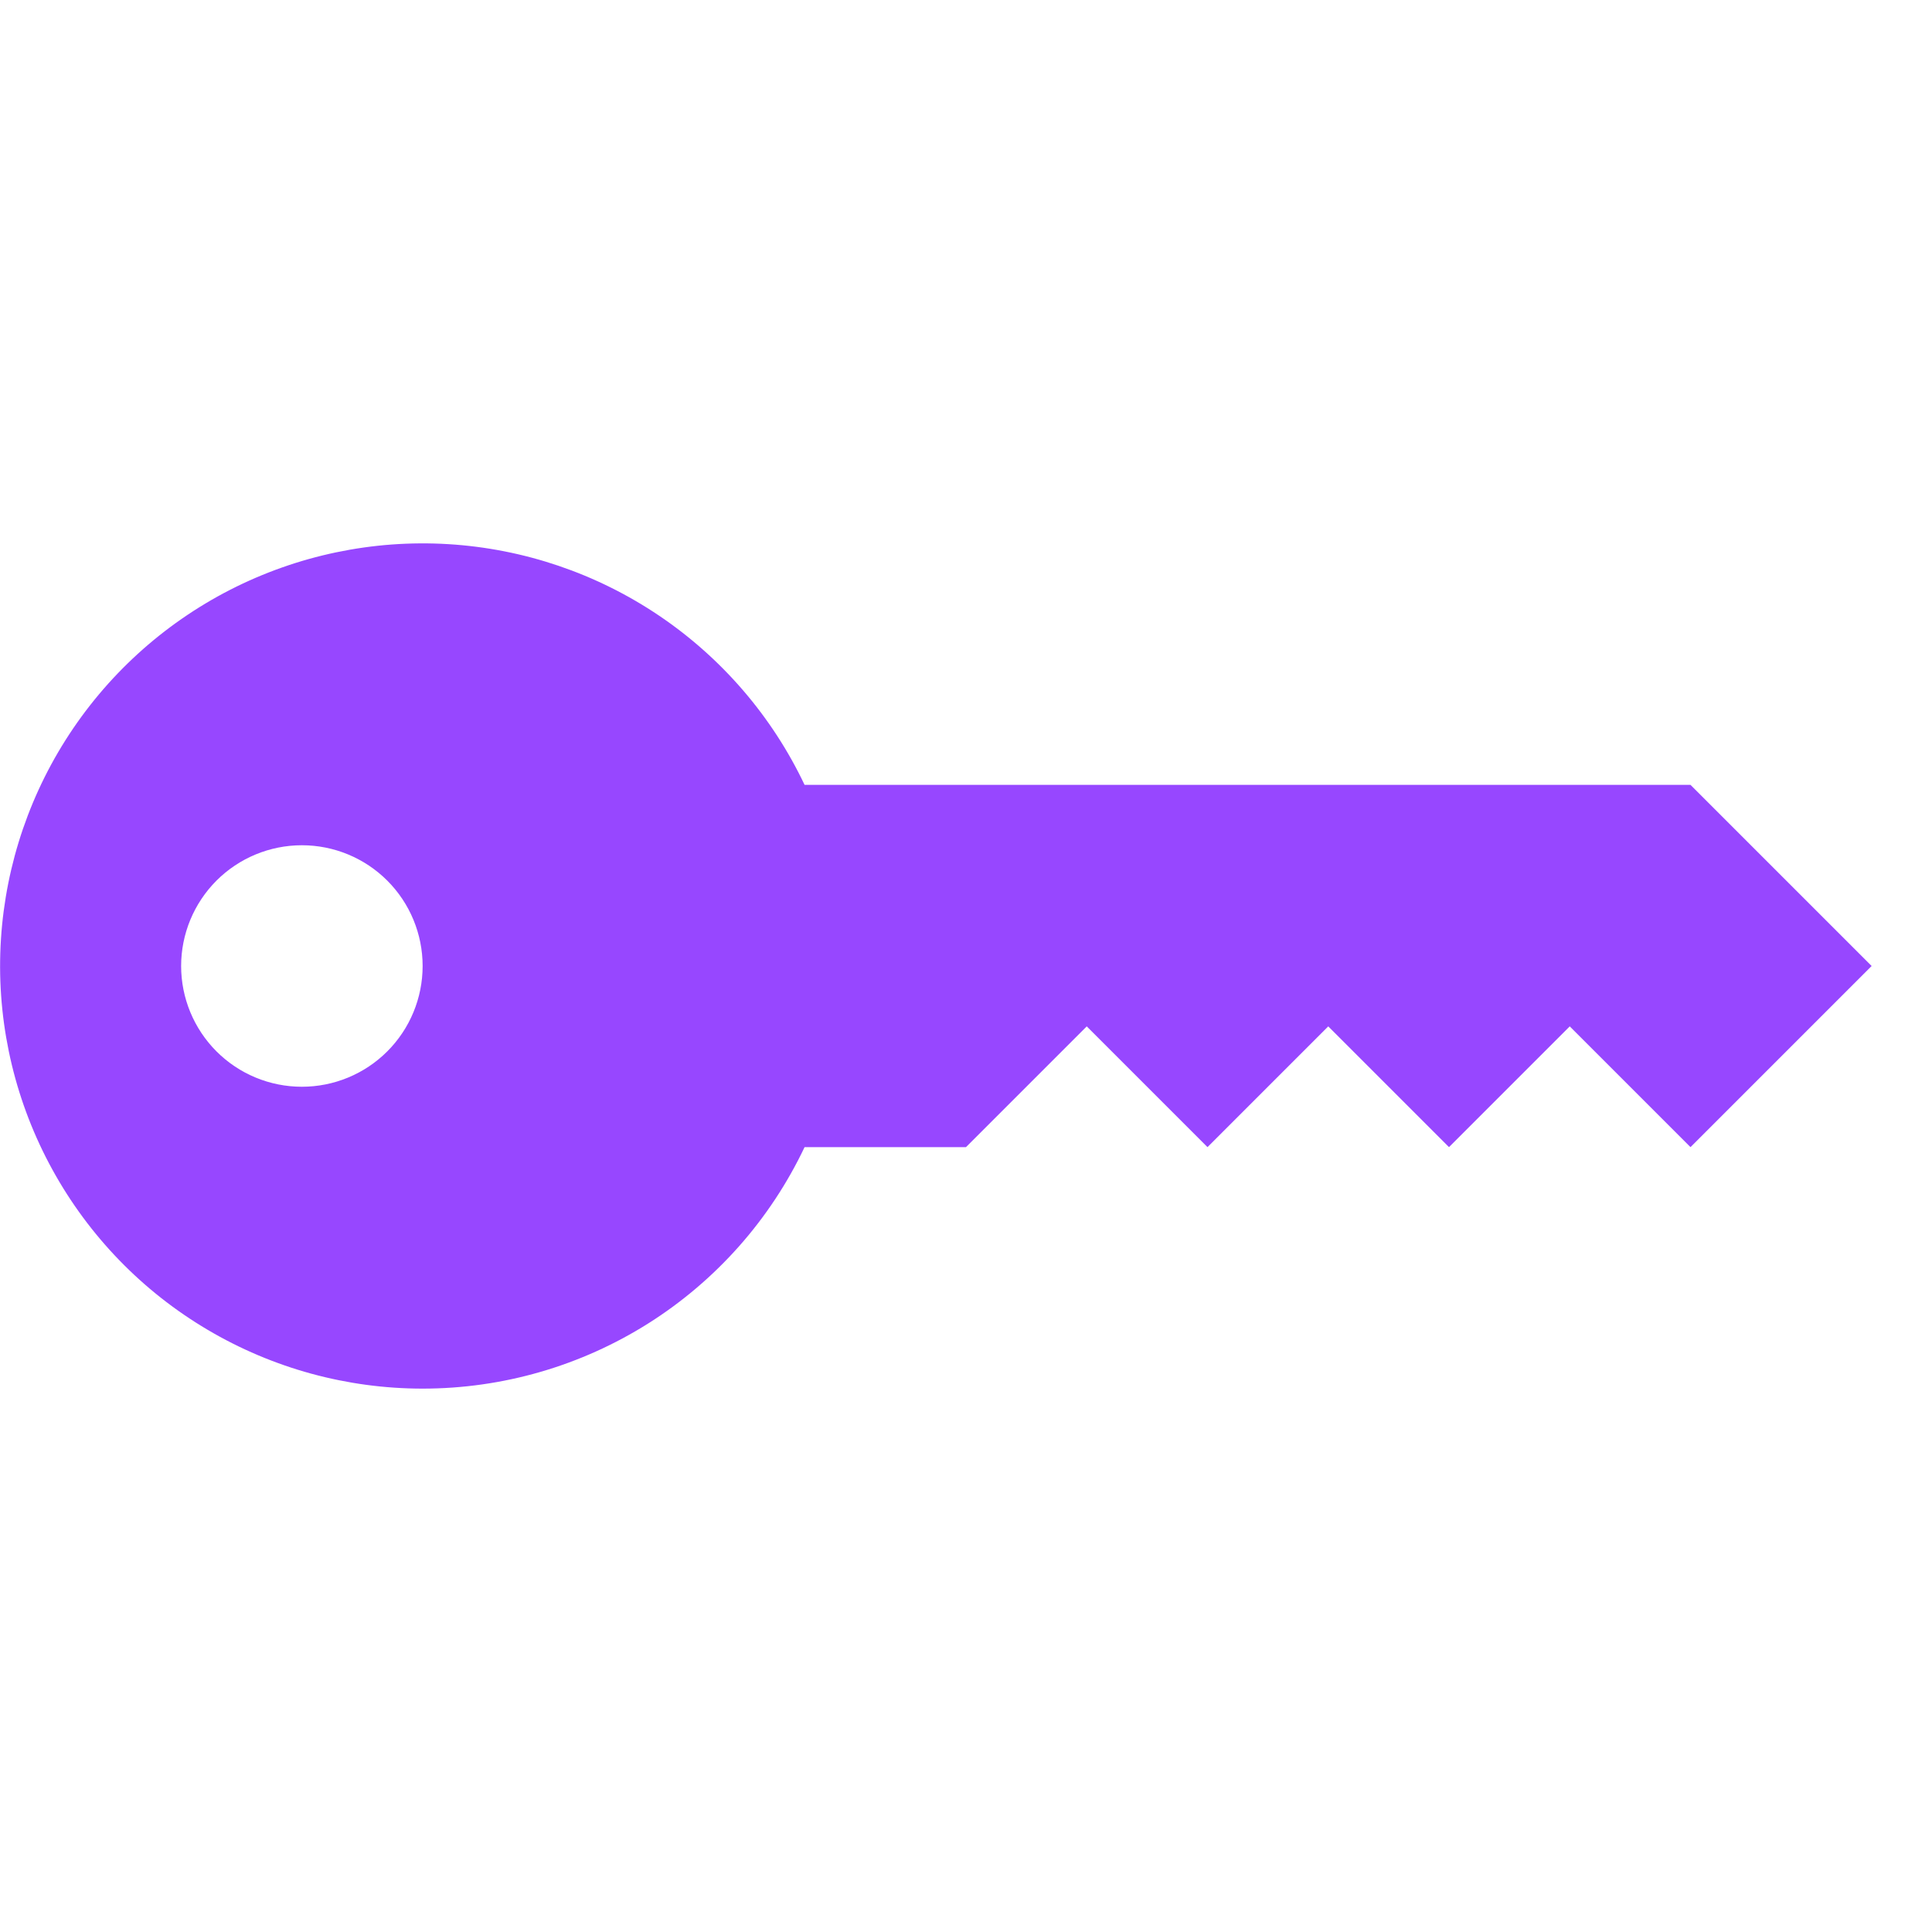 <svg width="40" height="40" viewBox="0 0 40 40" fill="none" xmlns="http://www.w3.org/2000/svg">
<path d="M8.75 28.75C7.184 28.75 5.647 28.329 4.299 27.532C2.951 26.736 1.842 25.592 1.087 24.22C0.332 22.848 -0.042 21.299 0.006 19.734C0.054 18.169 0.52 16.645 1.357 15.322C2.194 13.999 3.371 12.925 4.765 12.211C6.159 11.498 7.719 11.171 9.282 11.266C10.845 11.361 12.353 11.873 13.651 12.75C14.948 13.627 15.987 14.835 16.658 16.25H35L38.75 20L35 23.75L32.5 21.25L30 23.75L27.5 21.25L25 23.75L22.5 21.25L20 23.75H16.658C15.948 25.246 14.828 26.511 13.428 27.396C12.028 28.281 10.406 28.75 8.75 28.75V28.75ZM6.25 22.5C6.913 22.5 7.549 22.237 8.018 21.768C8.487 21.299 8.75 20.663 8.75 20C8.75 19.337 8.487 18.701 8.018 18.232C7.549 17.763 6.913 17.5 6.25 17.5C5.587 17.5 4.951 17.763 4.482 18.232C4.014 18.701 3.75 19.337 3.75 20C3.75 20.663 4.014 21.299 4.482 21.768C4.951 22.237 5.587 22.5 6.25 22.5V22.5Z" fill="#9747FF"/>
</svg>
